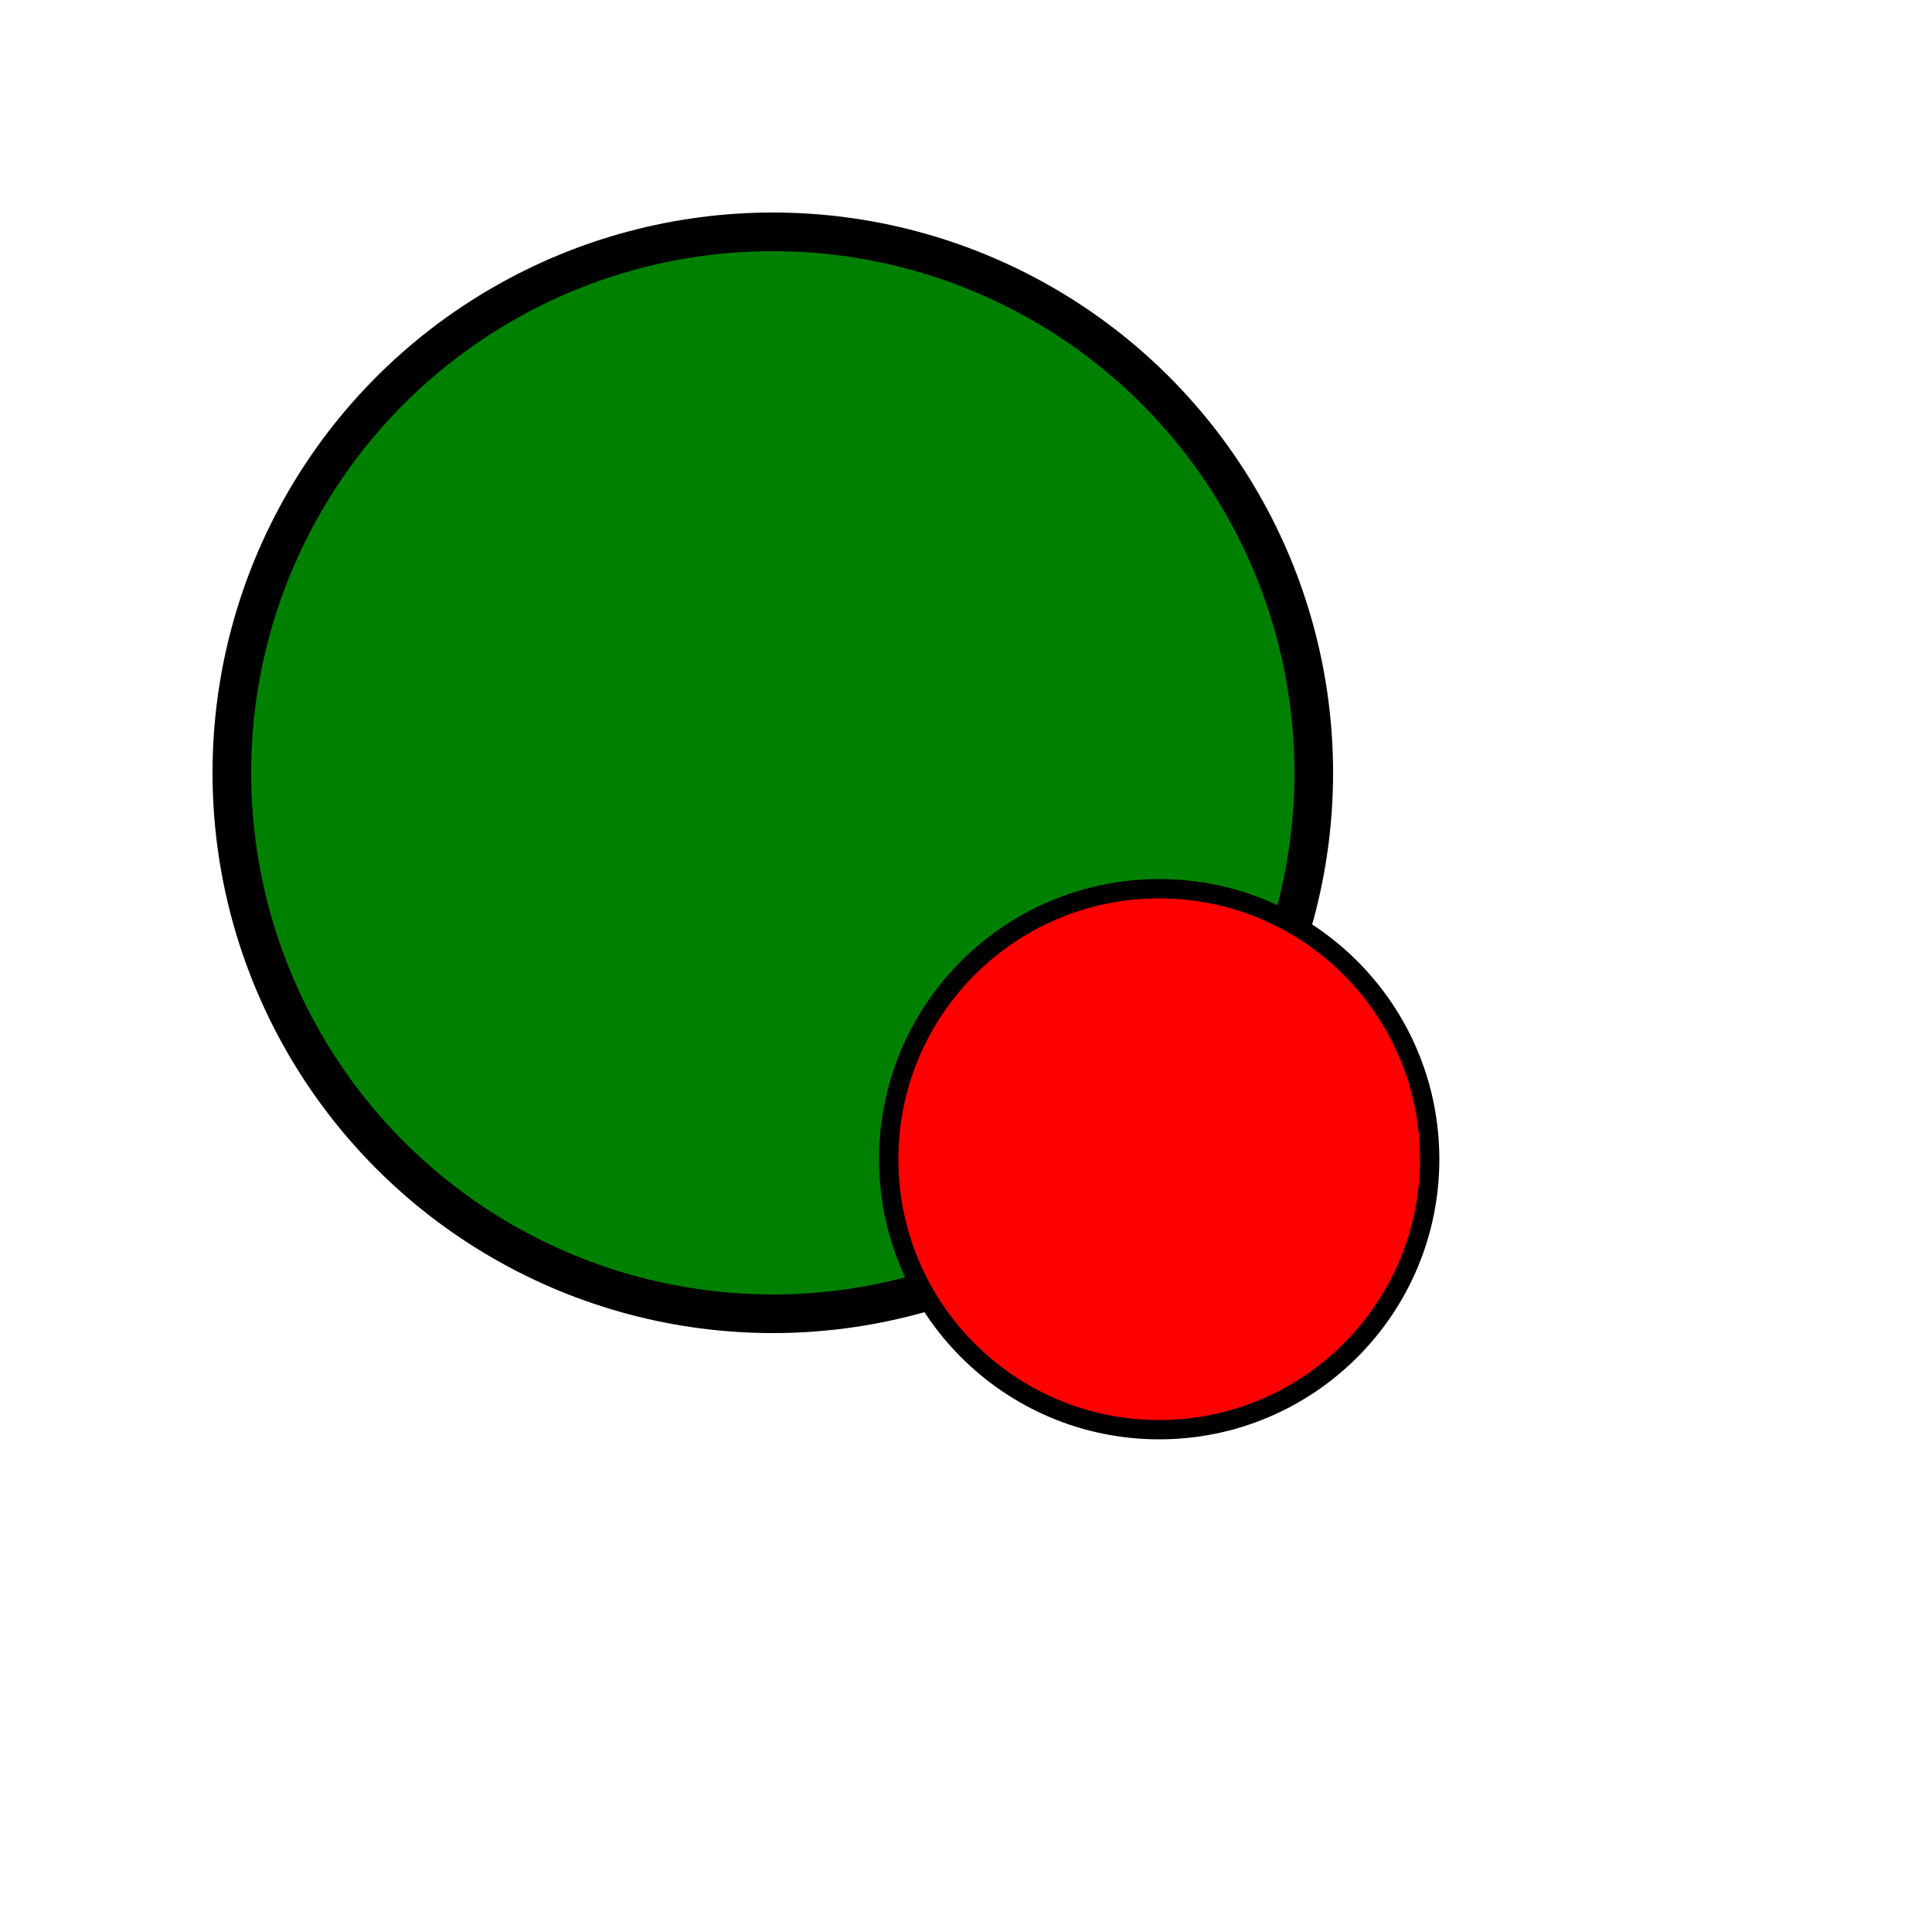 <?xml version="1.0" encoding="UTF-8" standalone="no"?>
<svg xmlns="http://www.w3.org/2000/svg" version="1.1"
    viewBox="0 0 500 500" width="500" height="500" id="starter_svg">
    <circle id="green" transform="scale(2)" cx="100" cy="100" r="70" fill="green" stroke="black" stroke-width="5" />
    <circle id="red" cx="300" cy="300" r="70" fill="red" stroke="black" stroke-width="5" />
</svg>
